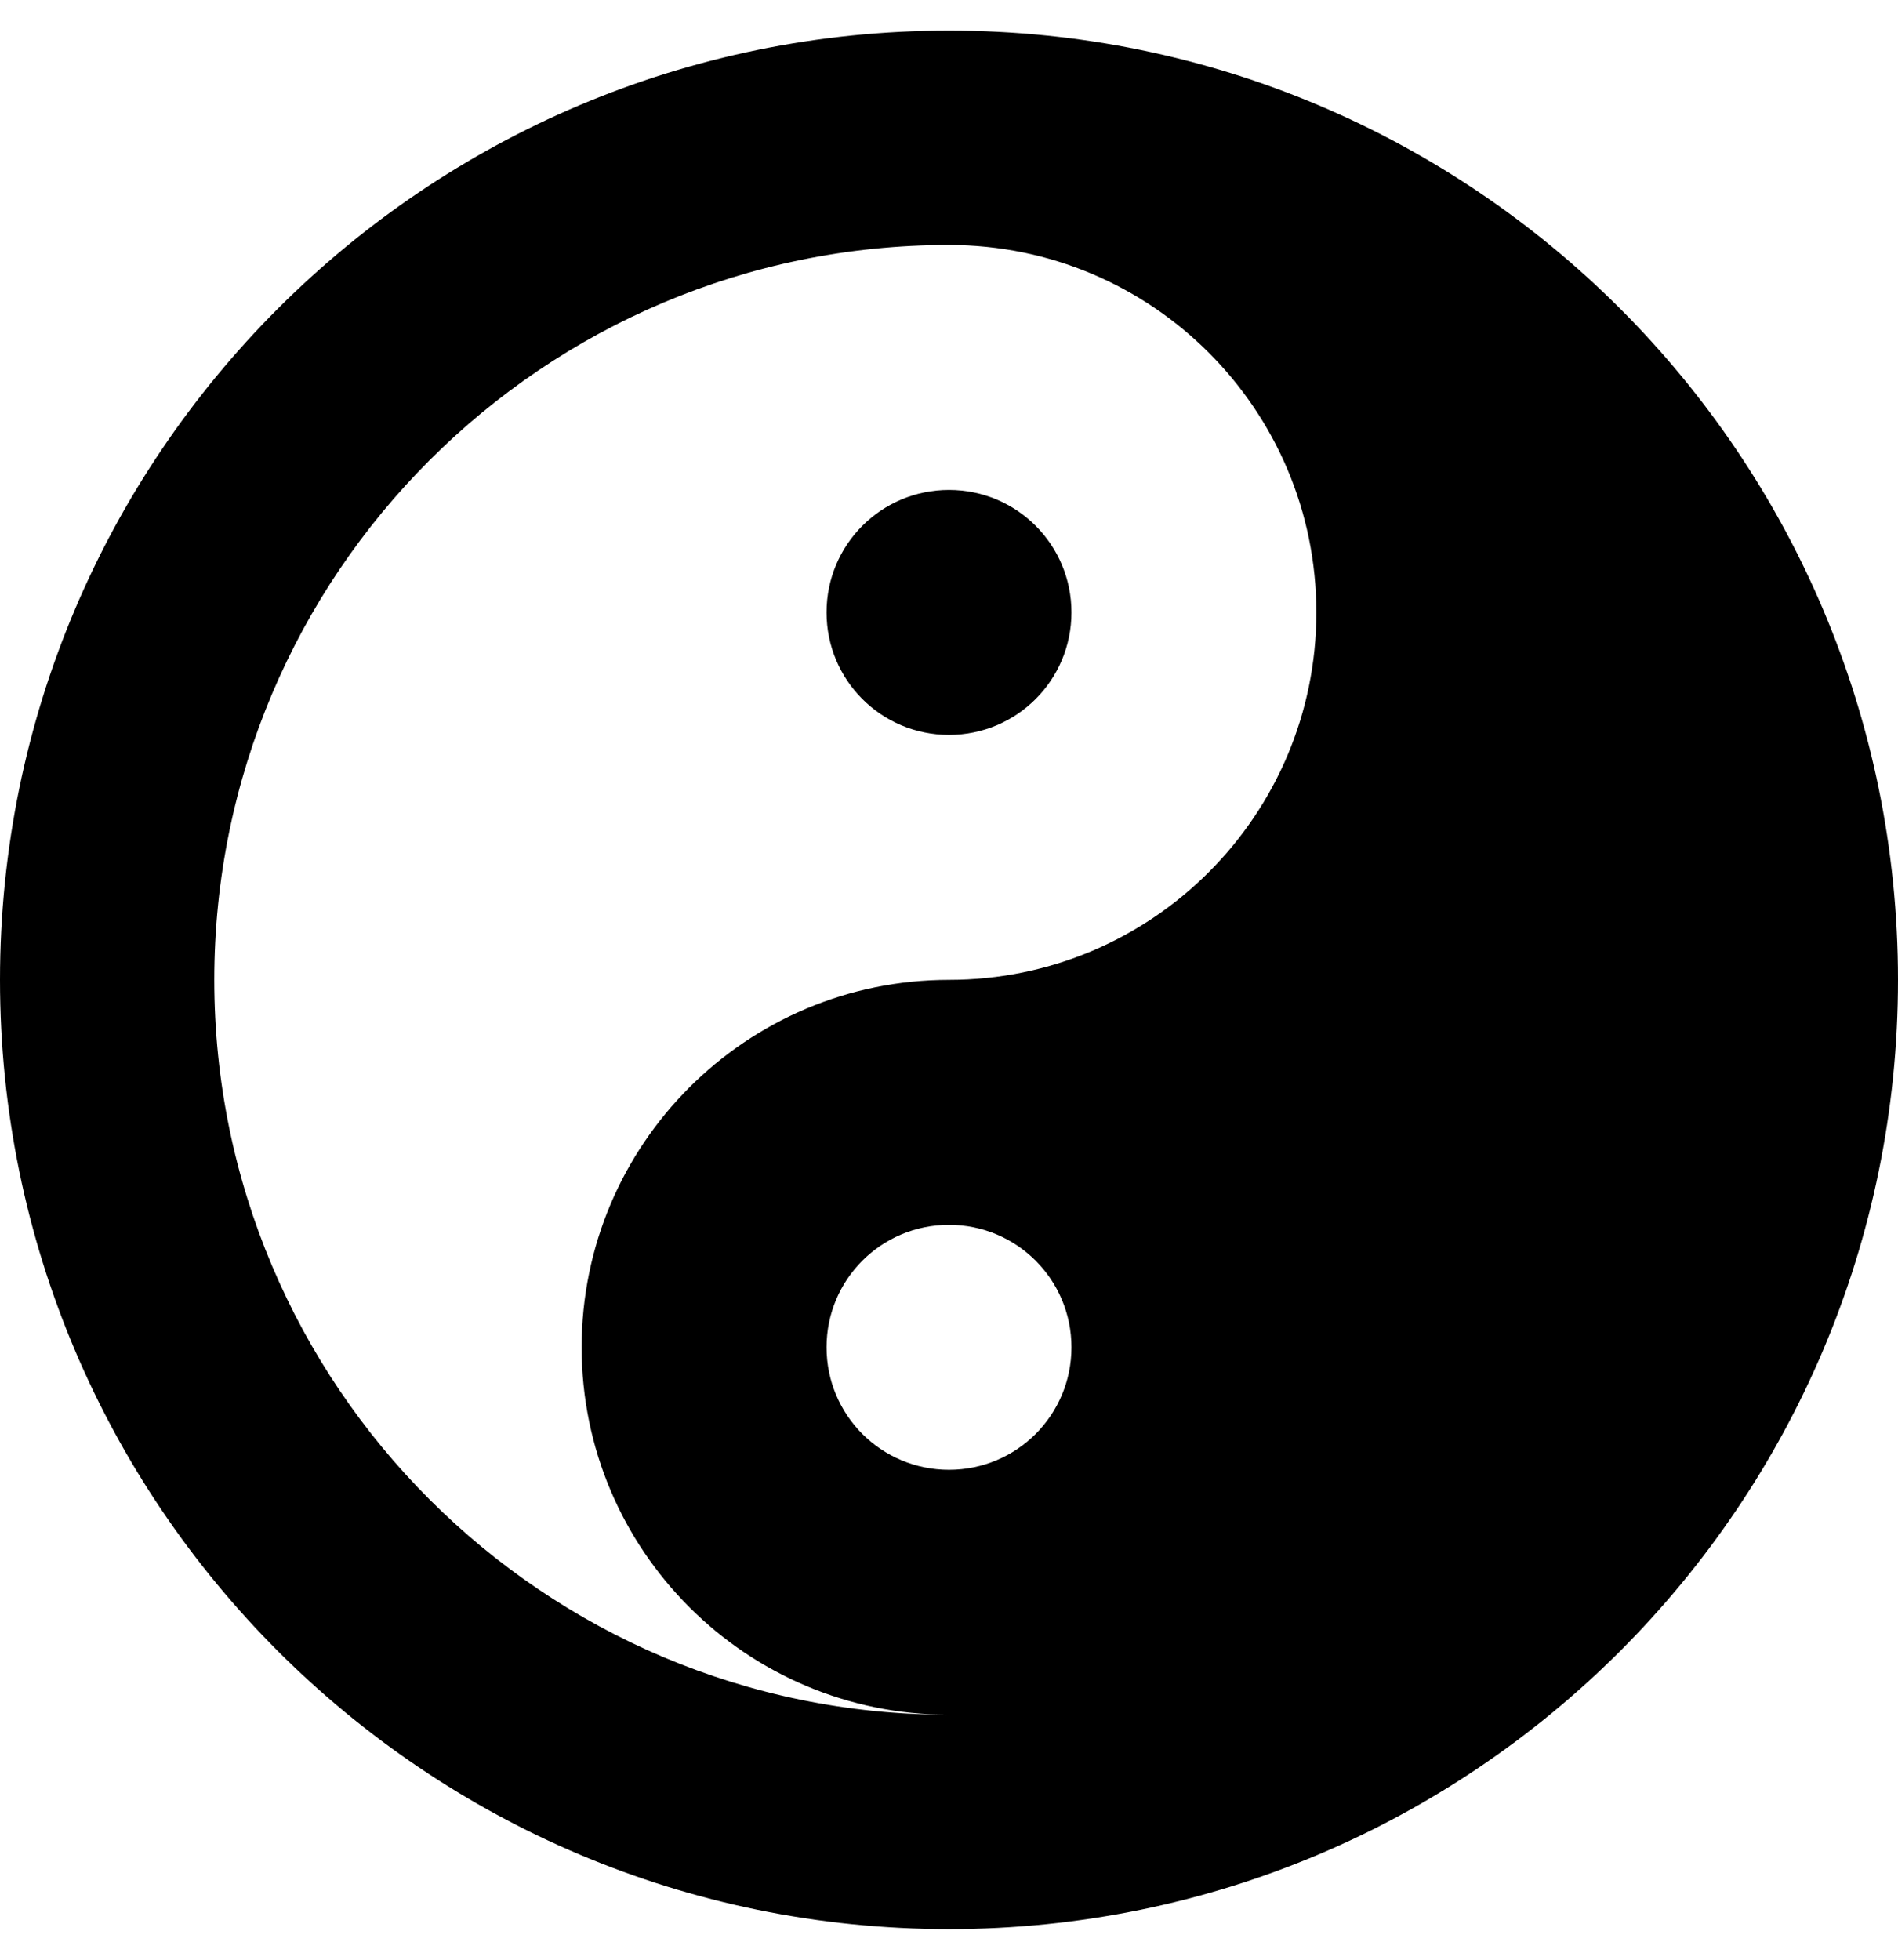 <svg xmlns="http://www.w3.org/2000/svg" width="100%" height="100%" viewBox="0 0 496 512"><path fill="currentColor" d="M248 8c137 0 248 111 248 248s-111 248-248 248-248-111-248-248 111-248 248-248zM248 384c17.7 0 32-14.3 32-32s-14.3-32-32-32-32 14.3-32 32 14.3 32 32 32zM248 256c53 0 96-43 96-96s-43-96-96-96c-106 0-192 86-192 192s86 192 192 192c-53 0-96-43-96-96s43-96 96-96zM248 128c17.7 0 32 14.3 32 32s-14.3 32-32 32-32-14.3-32-32 14.3-32 32-32z" /></svg>